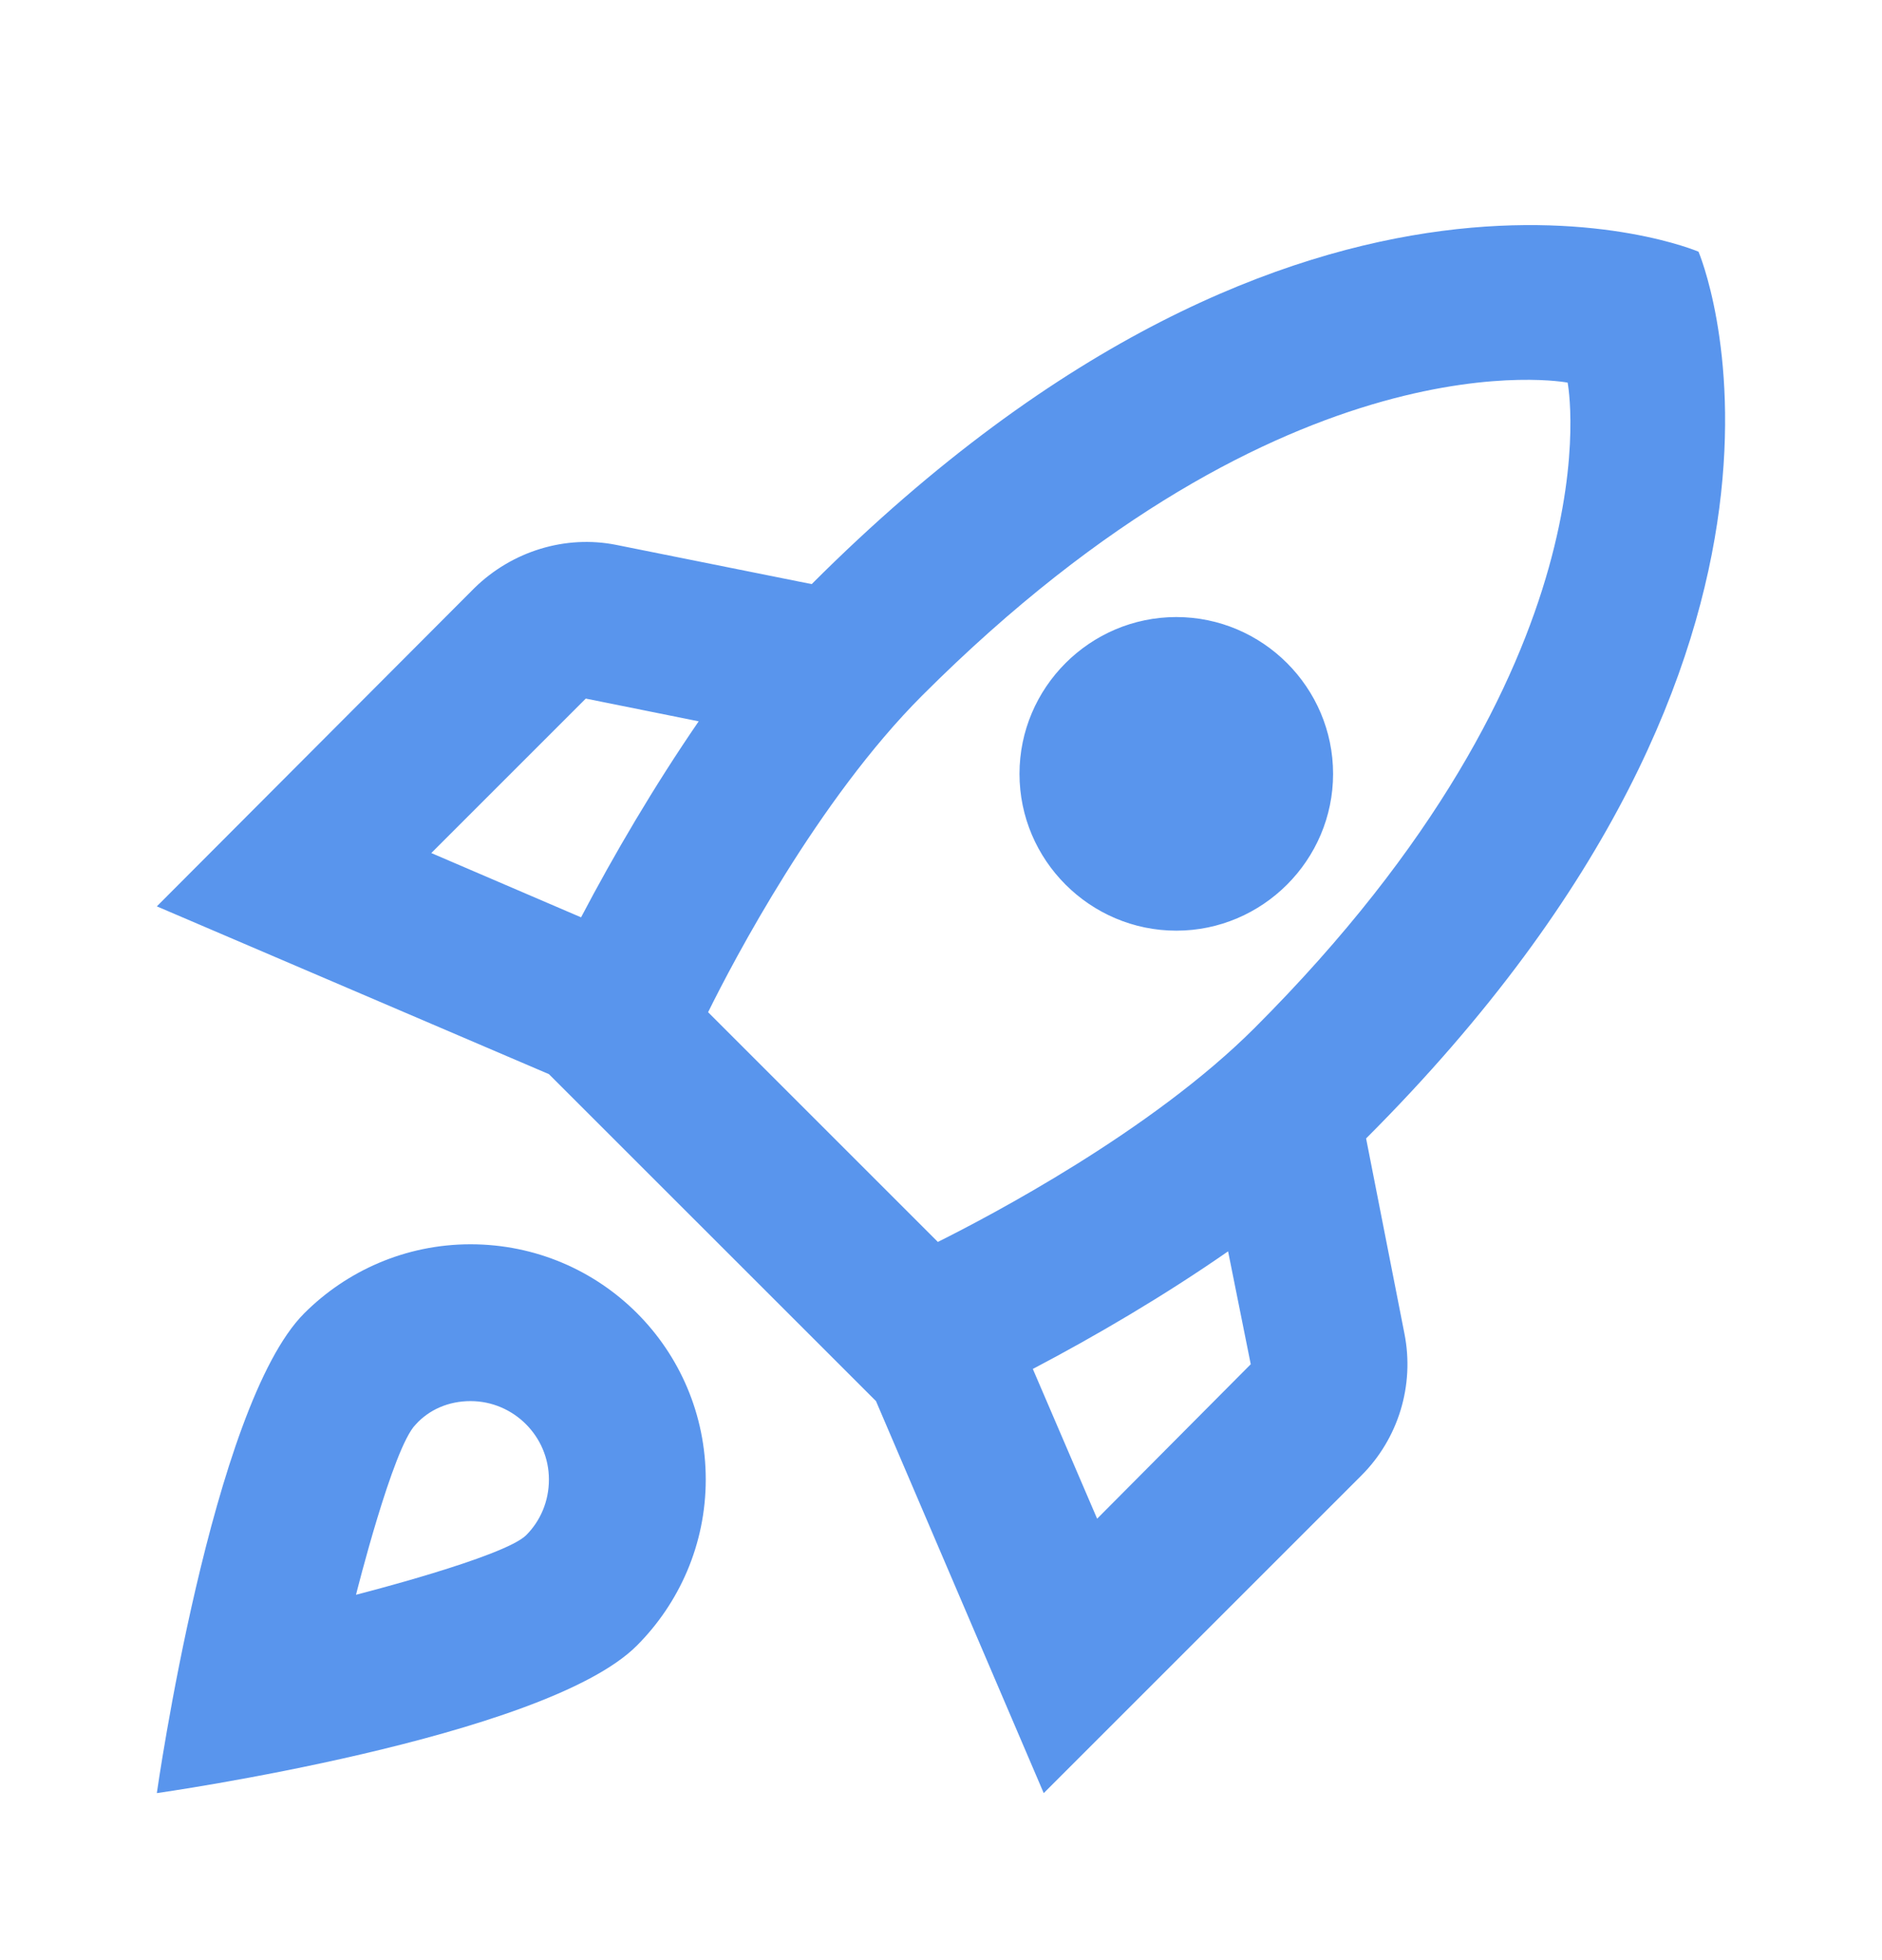 <svg width="24" height="25" viewBox="0 0 24 25" fill="none" xmlns="http://www.w3.org/2000/svg">
<path d="M6 15.87C5.17 15.87 4.42 16.21 3.88 16.75C2.7 17.93 2 22.87 2 22.87C2 22.87 6.94 22.17 8.12 20.99C8.66 20.45 9 19.7 9 18.87C9 17.21 7.66 15.87 6 15.87ZM6.71 19.58C6.43 19.86 4.54 20.34 4.54 20.34C4.54 20.34 5.01 18.46 5.3 18.17C5.47 17.98 5.72 17.87 6 17.87C6.55 17.87 7 18.32 7 18.87C7 19.15 6.89 19.4 6.71 19.58ZM17.421 14.52C23.78 8.16 21.66 3.21 21.66 3.21C21.66 3.21 16.71 1.09 10.351 7.45L7.86 6.95C7.21 6.82 6.53 7.03 6.05 7.5L2 11.56L7 13.7L11.171 17.87L13.31 22.87L17.36 18.82C17.831 18.35 18.041 17.67 17.91 17.01L17.421 14.52ZM7.41 11.7L5.5 10.88L7.47 8.91L8.91 9.2C8.34 10.03 7.83 10.9 7.41 11.7ZM13.991 19.37L13.171 17.46C13.97 17.04 14.841 16.53 15.661 15.96L15.95 17.4L13.991 19.37ZM16 13.11C14.681 14.43 12.62 15.51 11.96 15.84L9.03 12.91C9.35 12.26 10.431 10.2 11.761 8.87C16.441 4.19 19.991 4.88 19.991 4.88C19.991 4.88 20.68 8.43 16 13.11ZM15.001 11.87C16.101 11.87 17 10.97 17 9.87C17 8.77 16.101 7.87 15.001 7.87C13.9 7.87 13.001 8.77 13.001 9.87C13.001 10.97 13.9 11.87 15.001 11.87Z" fill="#5995ED"/>
</svg>
